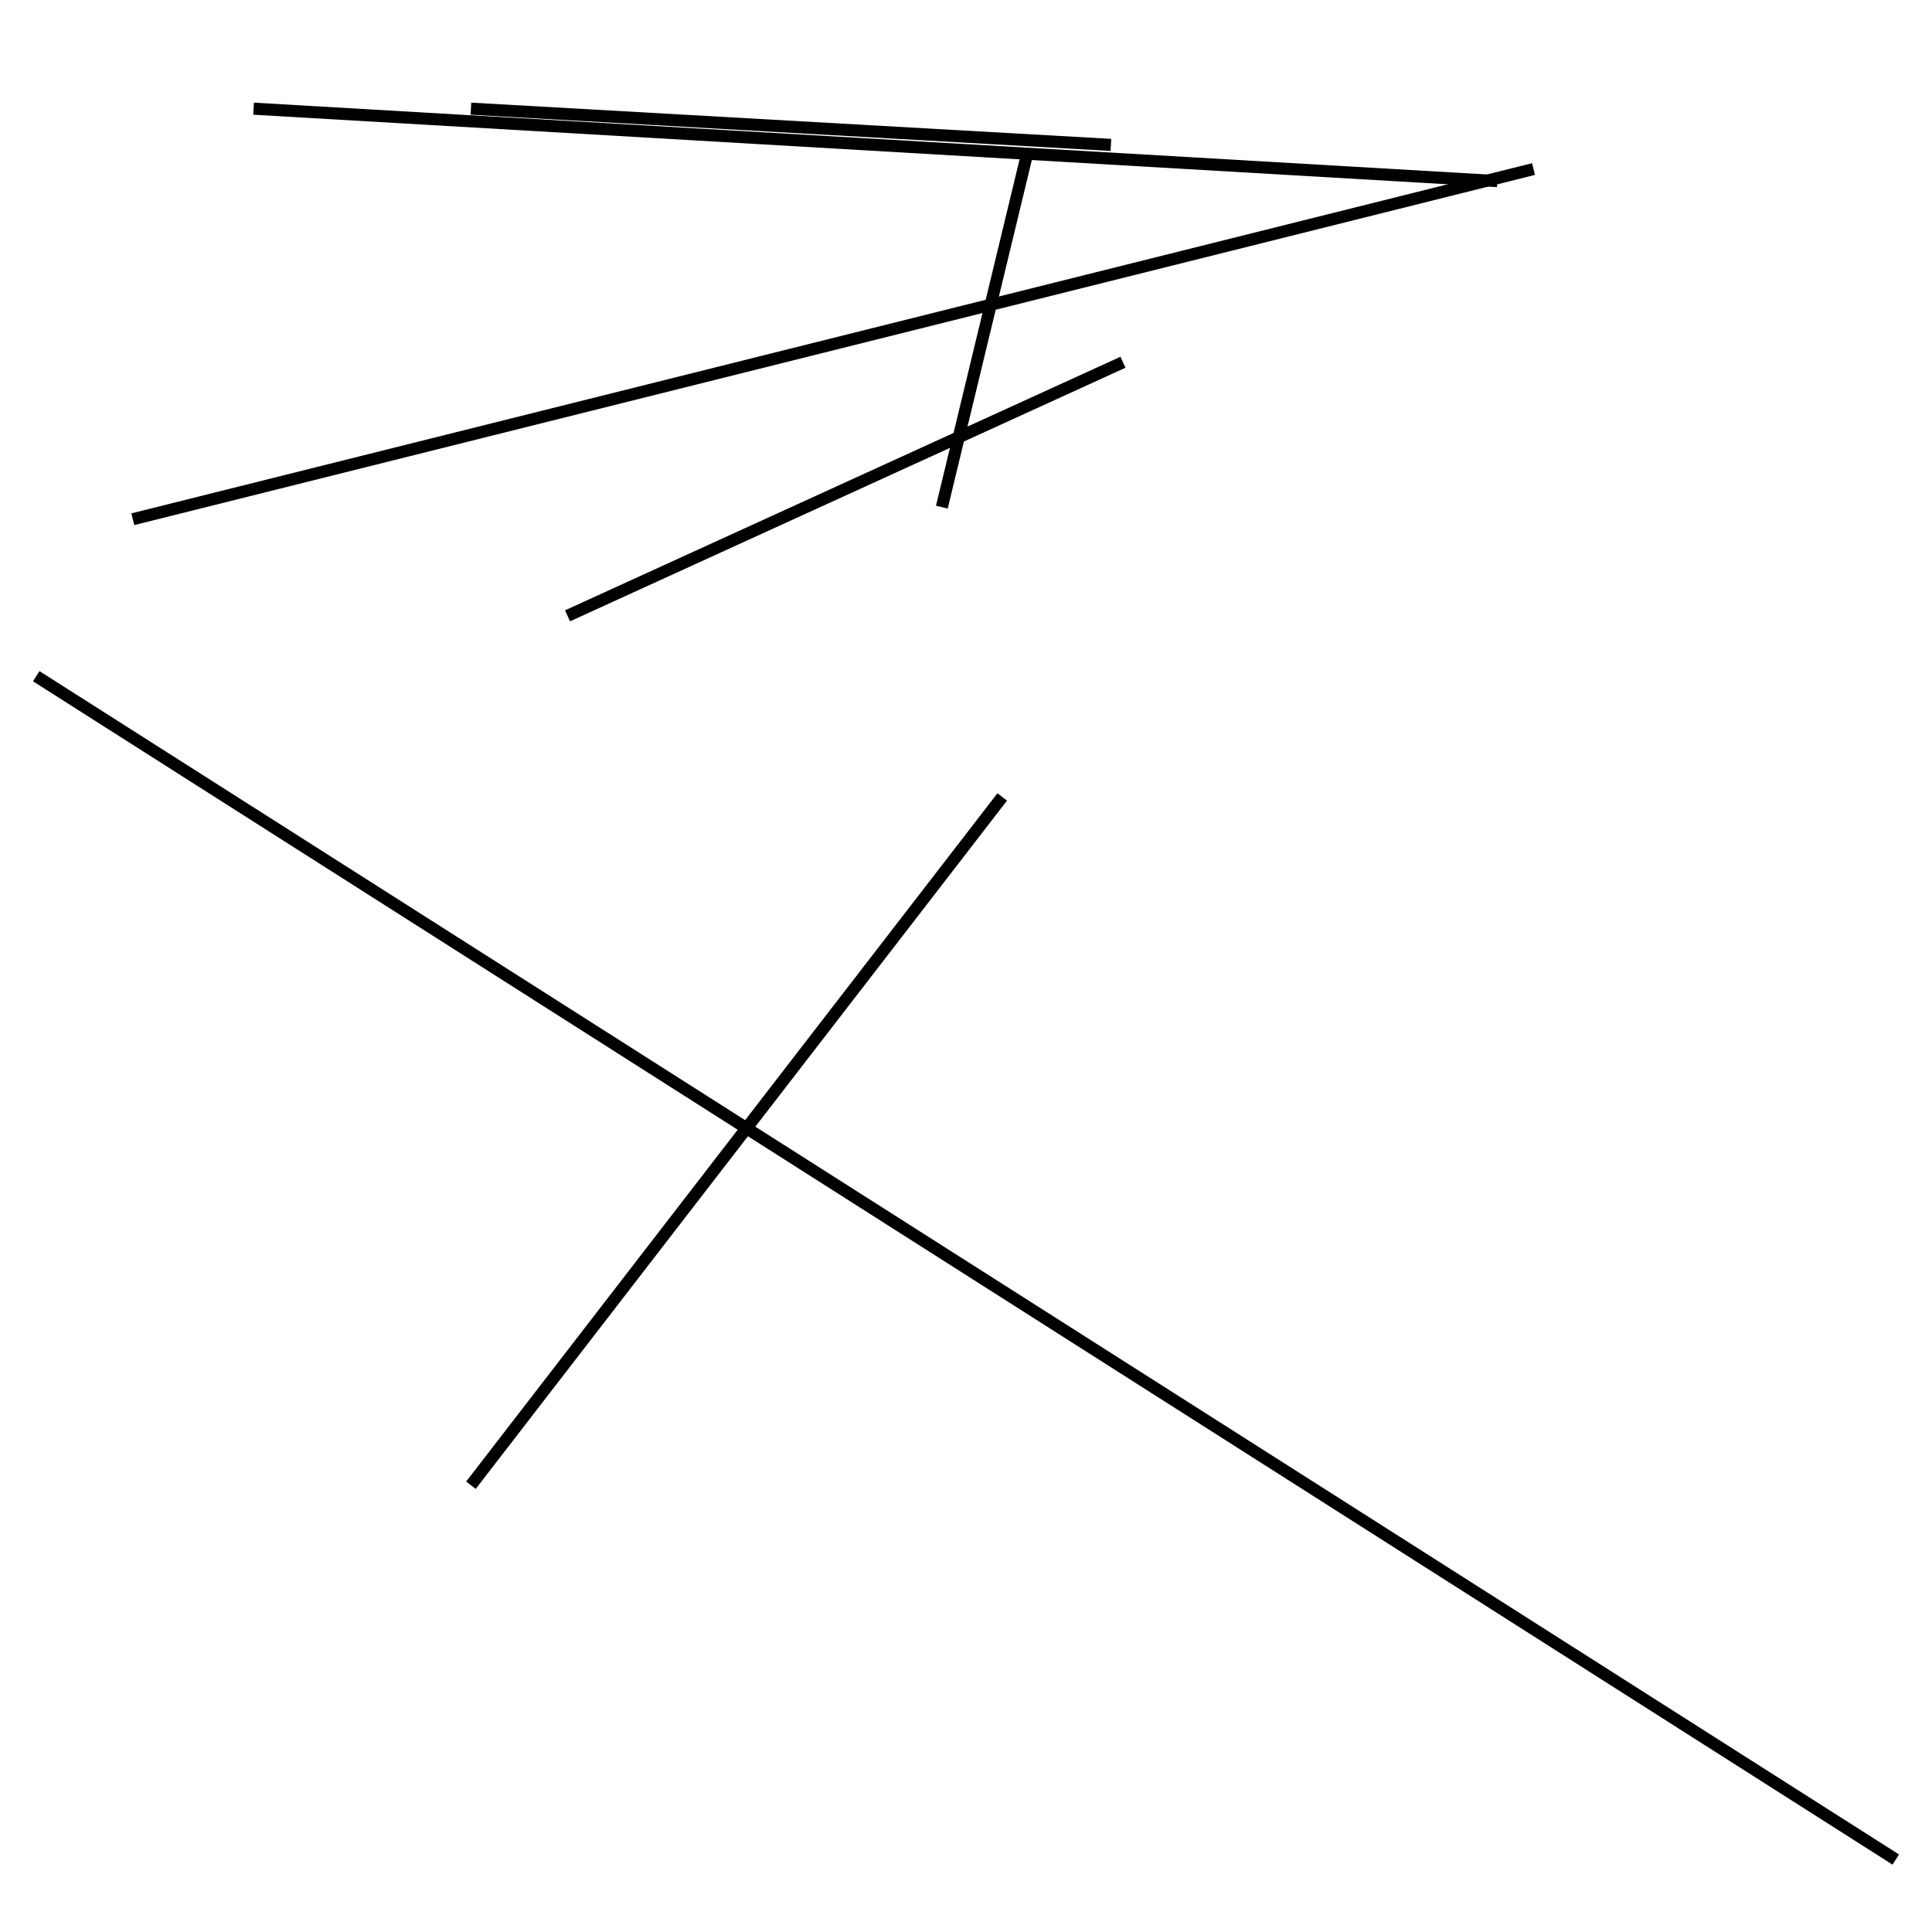 <?xml version="1.0" encoding="utf-8" ?>
<svg baseProfile="full" height="160" version="1.1" width="160" xmlns="http://www.w3.org/2000/svg" xmlns:ev="http://www.w3.org/2001/xml-events" xmlns:xlink="http://www.w3.org/1999/xlink"><defs /><line stroke="black" stroke-width="1" x1="47" x2="93" y1="51" y2="30" /><line stroke="black" stroke-width="1" x1="39" x2="83" y1="123" y2="66" /><line stroke="black" stroke-width="1" x1="157" x2="3" y1="154" y2="56" /><line stroke="black" stroke-width="1" x1="124" x2="21" y1="15" y2="9" /><line stroke="black" stroke-width="1" x1="85" x2="78" y1="13" y2="42" /><line stroke="black" stroke-width="1" x1="92" x2="39" y1="12" y2="9" /><line stroke="black" stroke-width="1" x1="127" x2="11" y1="14" y2="43" /></svg>